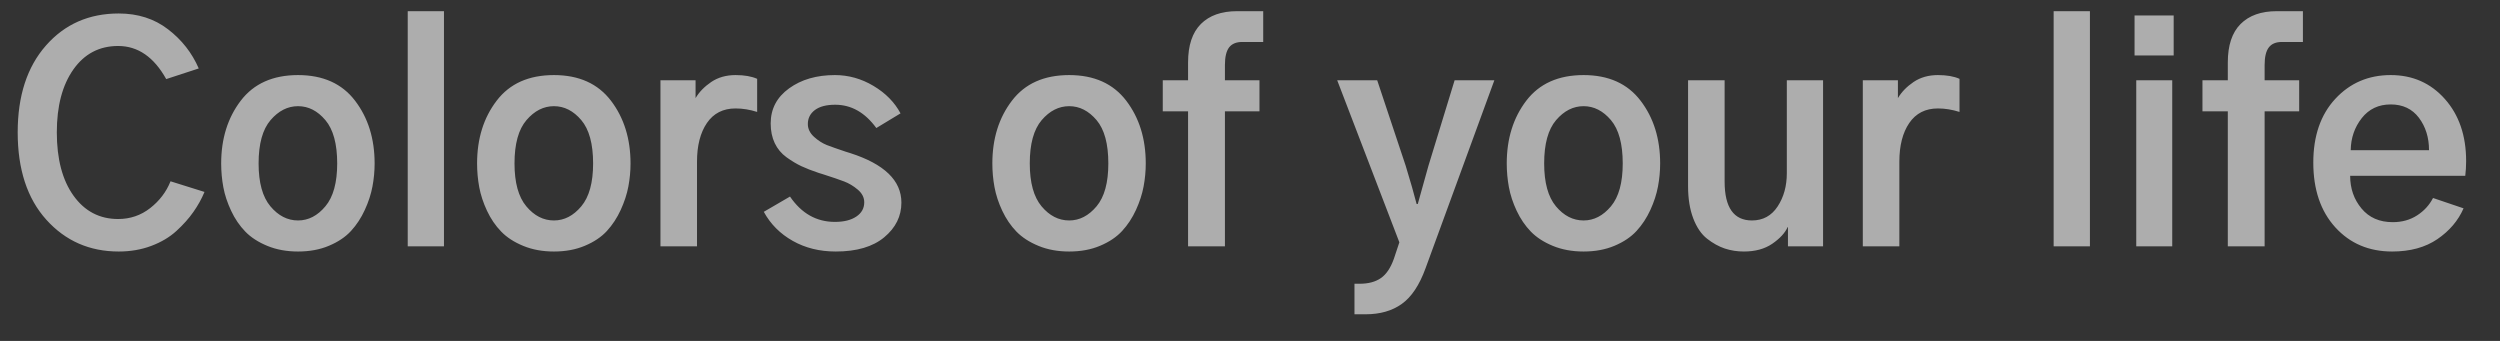 <?xml version="1.0" encoding="UTF-8" standalone="no"?><svg width='66' height='9' viewBox='0 0 66 9' fill='none' xmlns='http://www.w3.org/2000/svg'>
<rect x="0" y="0" width="66" height="9" fill="#333333" stroke="none"/>
<path opacity='0.596' d='M3.134 6.64C3.443 6.64 3.729 6.591 3.993 6.492C4.256 6.393 4.478 6.262 4.658 6.097C4.838 5.932 4.987 5.765 5.106 5.595C5.225 5.426 5.323 5.25 5.399 5.067L4.502 4.786C4.391 5.065 4.212 5.3 3.966 5.493C3.721 5.685 3.438 5.782 3.119 5.782C2.628 5.782 2.235 5.576 1.941 5.166C1.647 4.756 1.5 4.198 1.5 3.494C1.5 2.8 1.646 2.247 1.937 1.834C2.229 1.421 2.622 1.214 3.119 1.214C3.641 1.214 4.064 1.506 4.388 2.088L5.247 1.807C5.069 1.397 4.8 1.052 4.437 0.774C4.075 0.495 3.641 0.356 3.134 0.356C2.349 0.356 1.708 0.638 1.212 1.203C0.715 1.768 0.467 2.532 0.467 3.494C0.467 4.472 0.719 5.241 1.223 5.801C1.727 6.36 2.364 6.64 3.134 6.64ZM7.868 6.64C8.172 6.64 8.445 6.59 8.685 6.488C8.926 6.387 9.12 6.257 9.267 6.097C9.414 5.937 9.535 5.752 9.631 5.542C9.728 5.332 9.795 5.126 9.833 4.923C9.871 4.72 9.89 4.518 9.89 4.315C9.89 3.661 9.718 3.109 9.373 2.658C9.029 2.207 8.527 1.982 7.868 1.982C7.205 1.982 6.701 2.207 6.356 2.658C6.012 3.109 5.839 3.661 5.839 4.315C5.839 4.528 5.858 4.737 5.896 4.942C5.934 5.147 6.003 5.355 6.102 5.565C6.2 5.775 6.325 5.958 6.474 6.112C6.623 6.267 6.819 6.393 7.059 6.492C7.3 6.591 7.57 6.64 7.868 6.64ZM7.868 5.82C7.59 5.82 7.347 5.695 7.139 5.447C6.931 5.199 6.827 4.822 6.827 4.315C6.827 3.798 6.932 3.417 7.143 3.171C7.353 2.926 7.595 2.803 7.868 2.803C8.142 2.803 8.383 2.926 8.59 3.171C8.798 3.417 8.902 3.798 8.902 4.315C8.902 4.822 8.798 5.199 8.59 5.447C8.383 5.695 8.142 5.82 7.868 5.82ZM11.721 6.504V0.295H10.764V6.504H11.721ZM14.624 6.64C14.928 6.64 15.2 6.59 15.441 6.488C15.682 6.387 15.876 6.257 16.023 6.097C16.169 5.937 16.291 5.752 16.387 5.542C16.483 5.332 16.551 5.126 16.589 4.923C16.627 4.72 16.646 4.518 16.646 4.315C16.646 3.661 16.473 3.109 16.129 2.658C15.784 2.207 15.283 1.982 14.624 1.982C13.96 1.982 13.456 2.207 13.112 2.658C12.767 3.109 12.595 3.661 12.595 4.315C12.595 4.528 12.614 4.737 12.652 4.942C12.69 5.147 12.759 5.355 12.857 5.565C12.956 5.775 13.08 5.958 13.23 6.112C13.379 6.267 13.574 6.393 13.815 6.492C14.056 6.591 14.325 6.64 14.624 6.64ZM14.624 5.82C14.346 5.82 14.102 5.695 13.895 5.447C13.687 5.199 13.583 4.822 13.583 4.315C13.583 3.798 13.688 3.417 13.899 3.171C14.109 2.926 14.351 2.803 14.624 2.803C14.898 2.803 15.138 2.926 15.346 3.171C15.554 3.417 15.658 3.798 15.658 4.315C15.658 4.822 15.554 5.199 15.346 5.447C15.138 5.695 14.898 5.82 14.624 5.82ZM18.401 6.504V4.269C18.401 3.844 18.488 3.503 18.663 3.247C18.838 2.991 19.09 2.863 19.419 2.863C19.607 2.863 19.797 2.894 19.989 2.955V2.081C19.842 2.015 19.652 1.982 19.419 1.982C19.171 1.982 18.957 2.043 18.777 2.164C18.597 2.286 18.459 2.428 18.363 2.59V2.119H17.436V6.504H18.401ZM22.064 6.64C22.616 6.64 23.043 6.515 23.344 6.264C23.646 6.013 23.797 5.708 23.797 5.348C23.797 4.766 23.346 4.33 22.444 4.041C22.419 4.031 22.378 4.019 22.322 4.003C22.109 3.932 21.945 3.874 21.828 3.829C21.712 3.783 21.599 3.711 21.49 3.612C21.381 3.513 21.327 3.4 21.327 3.274C21.327 3.122 21.389 2.999 21.513 2.905C21.637 2.812 21.816 2.765 22.049 2.765C22.474 2.765 22.836 2.97 23.135 3.38L23.774 2.993C23.617 2.699 23.378 2.457 23.059 2.267C22.74 2.077 22.401 1.982 22.041 1.982C21.56 1.982 21.157 2.098 20.833 2.332C20.509 2.565 20.346 2.874 20.346 3.259C20.346 3.456 20.382 3.63 20.453 3.779C20.524 3.929 20.628 4.053 20.764 4.152C20.901 4.25 21.032 4.329 21.156 4.387C21.28 4.445 21.433 4.505 21.616 4.566C21.636 4.571 21.669 4.581 21.714 4.596C21.968 4.677 22.158 4.742 22.284 4.79C22.411 4.838 22.531 4.91 22.645 5.006C22.759 5.103 22.816 5.214 22.816 5.341C22.816 5.498 22.747 5.623 22.607 5.717C22.468 5.811 22.279 5.858 22.041 5.858C21.555 5.858 21.16 5.635 20.856 5.189L20.164 5.592C20.341 5.916 20.596 6.172 20.928 6.359C21.26 6.547 21.638 6.64 22.064 6.64ZM28.227 6.64C28.531 6.64 28.803 6.59 29.044 6.488C29.284 6.387 29.478 6.257 29.625 6.097C29.772 5.937 29.894 5.752 29.99 5.542C30.086 5.332 30.153 5.126 30.191 4.923C30.229 4.72 30.248 4.518 30.248 4.315C30.248 3.661 30.076 3.109 29.732 2.658C29.387 2.207 28.885 1.982 28.227 1.982C27.563 1.982 27.059 2.207 26.715 2.658C26.37 3.109 26.198 3.661 26.198 4.315C26.198 4.528 26.217 4.737 26.255 4.942C26.293 5.147 26.361 5.355 26.46 5.565C26.559 5.775 26.683 5.958 26.832 6.112C26.982 6.267 27.177 6.393 27.418 6.492C27.658 6.591 27.928 6.64 28.227 6.64ZM28.227 5.82C27.948 5.82 27.705 5.695 27.497 5.447C27.29 5.199 27.186 4.822 27.186 4.315C27.186 3.798 27.291 3.417 27.501 3.171C27.711 2.926 27.953 2.803 28.227 2.803C28.5 2.803 28.741 2.926 28.949 3.171C29.157 3.417 29.26 3.798 29.26 4.315C29.26 4.822 29.157 5.199 28.949 5.447C28.741 5.695 28.5 5.82 28.227 5.82ZM32.338 6.504V2.939H33.25V2.119H32.338V1.716C32.338 1.503 32.375 1.349 32.448 1.252C32.522 1.156 32.637 1.108 32.794 1.108H33.349V0.295H32.657C32.247 0.295 31.929 0.408 31.703 0.633C31.478 0.859 31.365 1.197 31.365 1.648V2.119H30.697V2.939H31.365V6.504H32.338ZM36.054 8.297C36.434 8.297 36.752 8.206 37.008 8.023C37.264 7.841 37.473 7.527 37.635 7.081L39.451 2.119H38.402L37.711 4.376C37.549 4.958 37.455 5.295 37.429 5.386H37.399C37.333 5.128 37.237 4.791 37.11 4.376L36.358 2.119H35.302L36.943 6.397L36.799 6.83C36.713 7.073 36.597 7.244 36.453 7.343C36.309 7.442 36.123 7.491 35.895 7.491H35.758V8.297H36.054ZM41.807 6.64C42.111 6.64 42.383 6.59 42.624 6.488C42.864 6.387 43.058 6.257 43.205 6.097C43.352 5.937 43.474 5.752 43.57 5.542C43.666 5.332 43.733 5.126 43.771 4.923C43.809 4.72 43.828 4.518 43.828 4.315C43.828 3.661 43.656 3.109 43.311 2.658C42.967 2.207 42.465 1.982 41.807 1.982C41.143 1.982 40.639 2.207 40.294 2.658C39.95 3.109 39.778 3.661 39.778 4.315C39.778 4.528 39.797 4.737 39.835 4.942C39.873 5.147 39.941 5.355 40.04 5.565C40.139 5.775 40.263 5.958 40.412 6.112C40.562 6.267 40.757 6.393 40.997 6.492C41.238 6.591 41.508 6.64 41.807 6.64ZM41.807 5.82C41.528 5.82 41.285 5.695 41.077 5.447C40.87 5.199 40.766 4.822 40.766 4.315C40.766 3.798 40.871 3.417 41.081 3.171C41.291 2.926 41.533 2.803 41.807 2.803C42.08 2.803 42.321 2.926 42.529 3.171C42.736 3.417 42.84 3.798 42.84 4.315C42.84 4.822 42.736 5.199 42.529 5.447C42.321 5.695 42.08 5.82 41.807 5.82ZM46.039 6.64C46.338 6.64 46.588 6.572 46.788 6.435C46.988 6.298 47.124 6.151 47.195 5.994H47.202V6.504H48.129V2.119H47.172V4.573C47.172 4.913 47.091 5.205 46.929 5.451C46.767 5.697 46.541 5.82 46.252 5.82C45.771 5.82 45.53 5.478 45.53 4.794V2.119H44.565V4.915C44.565 5.245 44.611 5.528 44.702 5.766C44.793 6.004 44.915 6.183 45.067 6.302C45.219 6.421 45.374 6.507 45.534 6.561C45.694 6.614 45.862 6.64 46.039 6.64ZM50.143 6.504V4.269C50.143 3.844 50.23 3.503 50.405 3.247C50.58 2.991 50.832 2.863 51.161 2.863C51.349 2.863 51.539 2.894 51.731 2.955V2.081C51.584 2.015 51.394 1.982 51.161 1.982C50.913 1.982 50.699 2.043 50.519 2.164C50.339 2.286 50.201 2.428 50.105 2.59V2.119H49.178V6.504H50.143ZM55.174 6.504V0.295H54.216V6.504H55.174ZM57.385 1.465V0.409H56.352V1.465H57.385ZM57.347 6.504V2.119H56.397V6.504H57.347ZM59.786 6.504V2.939H60.698V2.119H59.786V1.716C59.786 1.503 59.823 1.349 59.897 1.252C59.97 1.156 60.085 1.108 60.242 1.108H60.797V0.295H60.106C59.695 0.295 59.377 0.408 59.152 0.633C58.926 0.859 58.814 1.197 58.814 1.648V2.119H58.145V2.939H58.814V6.504H59.786ZM63.153 6.64C63.629 6.64 64.027 6.531 64.346 6.314C64.665 6.096 64.896 5.825 65.038 5.5L64.232 5.227C64.136 5.414 63.995 5.568 63.81 5.687C63.625 5.806 63.411 5.865 63.168 5.865C62.819 5.865 62.544 5.745 62.344 5.504C62.144 5.264 62.044 4.976 62.044 4.642H65.083C65.098 4.515 65.106 4.386 65.106 4.254C65.106 3.58 64.918 3.033 64.544 2.613C64.169 2.192 63.693 1.982 63.115 1.982C62.527 1.982 62.04 2.191 61.652 2.609C61.265 3.027 61.071 3.588 61.071 4.292C61.071 5.006 61.265 5.576 61.652 6.002C62.04 6.428 62.54 6.64 63.153 6.64ZM64.126 3.965H62.059C62.064 3.641 62.161 3.359 62.351 3.118C62.541 2.877 62.796 2.757 63.115 2.757C63.434 2.757 63.682 2.875 63.86 3.11C64.037 3.346 64.126 3.631 64.126 3.965Z' fill='white'/>
</svg>
